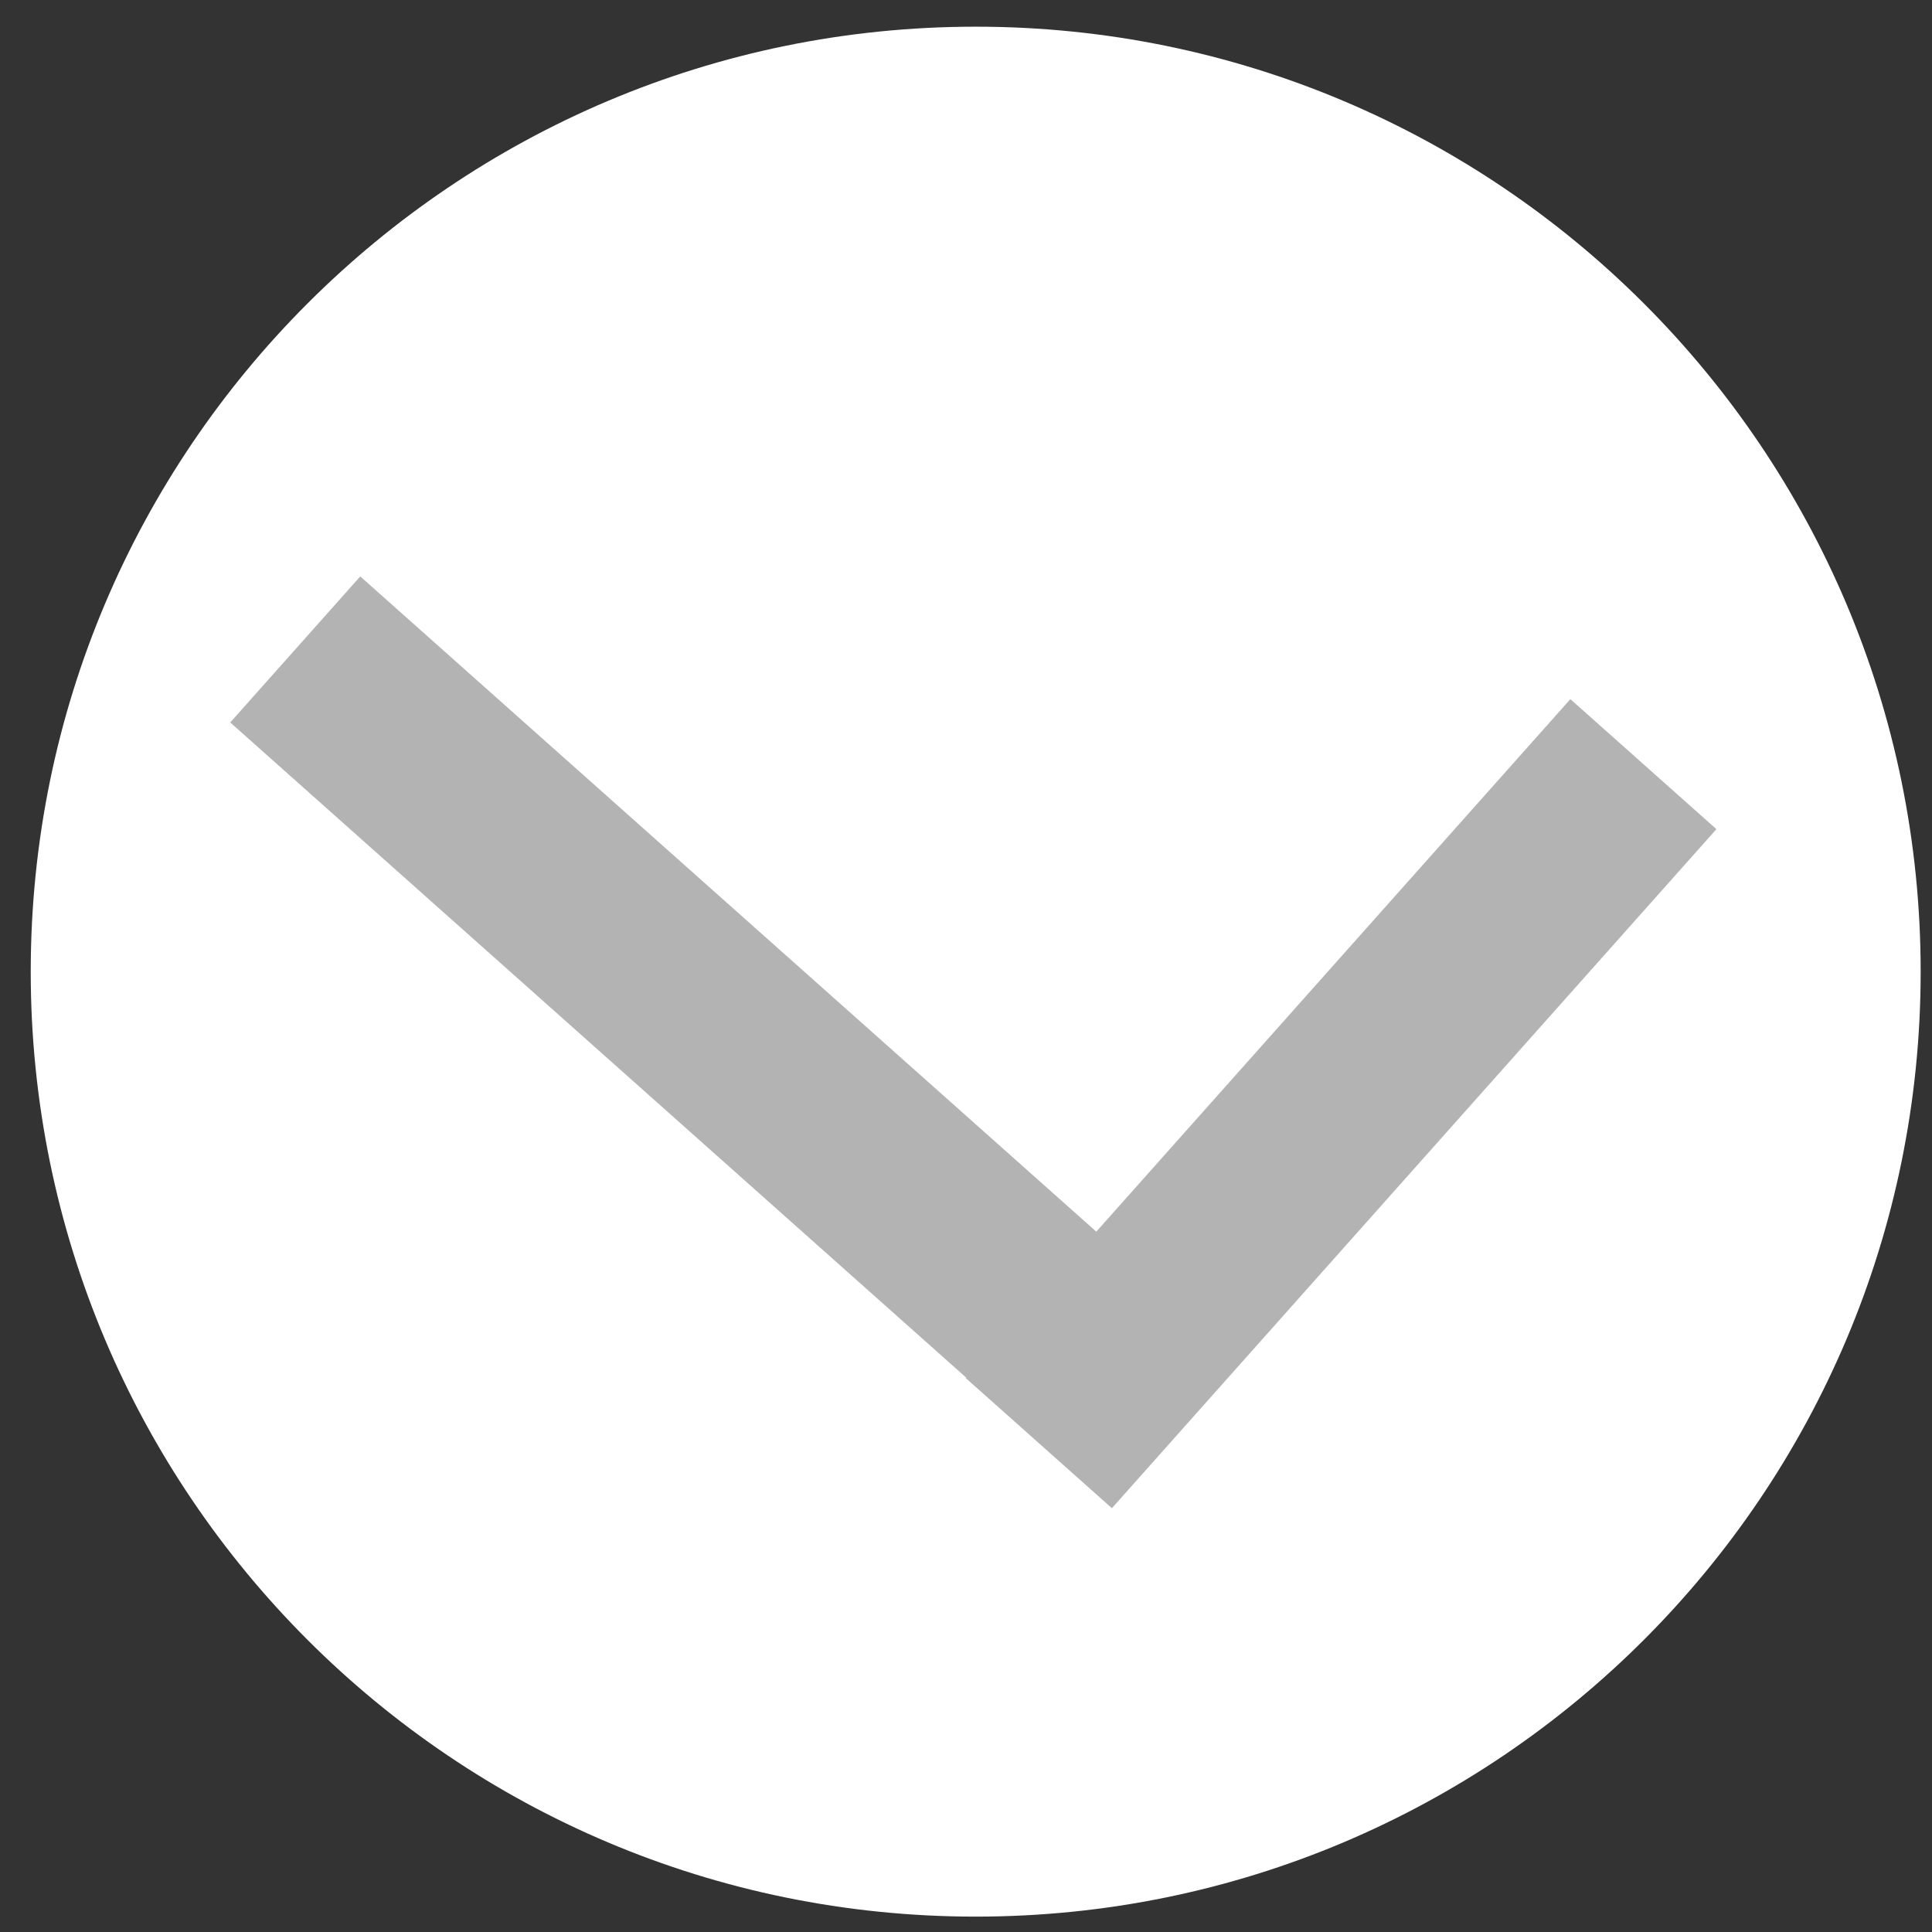 <?xml version="1.0" encoding="UTF-8" standalone="no"?>
<!-- Created with Inkscape (http://www.inkscape.org/) -->

<svg
   xmlns:dc="http://purl.org/dc/elements/1.1/"
   xmlns:cc="http://creativecommons.org/ns#"
   xmlns:rdf="http://www.w3.org/1999/02/22-rdf-syntax-ns#"
   xmlns:svg="http://www.w3.org/2000/svg"
   xmlns="http://www.w3.org/2000/svg"
   xmlns:sodipodi="http://sodipodi.sourceforge.net/DTD/sodipodi-0.dtd"
   xmlns:inkscape="http://www.inkscape.org/namespaces/inkscape"
   width="64"
   height="64"
   id="svg2"
   version="1.1"
   inkscape:version="0.48.4 r9939"
   sodipodi:docname="confirmaFormMorto.svg">
  <rect width="100%" height="100%" fill="#333333" stroke="none"/>
  <defs
     id="defs4">
    <filter
       id="filter3220"
       style="color-interpolation-filters:sRGB;"
       inkscape:label="Drop Shadow">
      <feFlood
         id="feFlood3222"
         flood-opacity="0.2"
         flood-color="rgb(0,0,0)"
         result="flood" />
      <feComposite
         id="feComposite3224"
         in2="SourceGraphic"
         in="flood"
         operator="in"
         result="composite1" />
      <feGaussianBlur
         id="feGaussianBlur3226"
         in="composite"
         stdDeviation="1.5"
         result="blur" />
      <feOffset
         id="feOffset3228"
         dx="2"
         dy="2"
         result="offset" />
      <feComposite
         id="feComposite3230"
         in2="offset"
         in="SourceGraphic"
         operator="over"
         result="fbSourceGraphic" />
      <feColorMatrix
         result="fbSourceGraphicAlpha"
         in="fbSourceGraphic"
         values="0 0 0 -1 0 0 0 0 -1 0 0 0 0 -1 0 0 0 0 1 0"
         id="feColorMatrix3232" />
      <feFlood
         id="feFlood3234"
         flood-opacity="0.2"
         flood-color="rgb(0,0,0)"
         result="flood"
         in="fbSourceGraphic" />
      <feComposite
         id="feComposite3236"
         in2="fbSourceGraphic"
         in="flood"
         operator="in"
         result="composite1" />
      <feGaussianBlur
         id="feGaussianBlur3238"
         in="composite"
         stdDeviation="1.5"
         result="blur" />
      <feOffset
         id="feOffset3240"
         dx="2"
         dy="2"
         result="offset" />
      <feComposite
         id="feComposite3242"
         in2="offset"
         in="fbSourceGraphic"
         operator="over"
         result="fbSourceGraphic" />
      <feColorMatrix
         result="fbSourceGraphicAlpha"
         in="fbSourceGraphic"
         values="0 0 0 -1 0 0 0 0 -1 0 0 0 0 -1 0 0 0 0 1 0"
         id="feColorMatrix3244" />
      <feFlood
         id="feFlood3246"
         flood-opacity="0.2"
         flood-color="rgb(0,0,0)"
         result="flood"
         in="fbSourceGraphic" />
      <feComposite
         id="feComposite3248"
         in2="fbSourceGraphic"
         in="flood"
         operator="in"
         result="composite1" />
      <feGaussianBlur
         id="feGaussianBlur3250"
         in="composite"
         stdDeviation="1.5"
         result="blur" />
      <feOffset
         id="feOffset3252"
         dx="2"
         dy="2"
         result="offset" />
      <feComposite
         id="feComposite3254"
         in2="offset"
         in="fbSourceGraphic"
         operator="over"
         result="composite2" />
    </filter>
    <filter
       id="filter3264"
       style="color-interpolation-filters:sRGB;"
       inkscape:label="Drop Shadow">
      <feFlood
         id="feFlood3266"
         flood-opacity="0.2"
         flood-color="rgb(0,0,0)"
         result="flood" />
      <feComposite
         id="feComposite3268"
         in2="SourceGraphic"
         in="flood"
         operator="in"
         result="composite1" />
      <feGaussianBlur
         id="feGaussianBlur3270"
         in="composite"
         stdDeviation="1.5"
         result="blur" />
      <feOffset
         id="feOffset3272"
         dx="2"
         dy="2"
         result="offset" />
      <feComposite
         id="feComposite3274"
         in2="offset"
         in="SourceGraphic"
         operator="over"
         result="fbSourceGraphic" />
      <feColorMatrix
         result="fbSourceGraphicAlpha"
         in="fbSourceGraphic"
         values="0 0 0 -1 0 0 0 0 -1 0 0 0 0 -1 0 0 0 0 1 0"
         id="feColorMatrix3276" />
      <feFlood
         id="feFlood3278"
         flood-opacity="0.2"
         flood-color="rgb(0,0,0)"
         result="flood"
         in="fbSourceGraphic" />
      <feComposite
         in2="fbSourceGraphic"
         id="feComposite3280"
         in="flood"
         operator="in"
         result="composite1" />
      <feGaussianBlur
         id="feGaussianBlur3282"
         in="composite"
         stdDeviation="1.5"
         result="blur" />
      <feOffset
         id="feOffset3284"
         dx="2"
         dy="2"
         result="offset" />
      <feComposite
         in2="offset"
         id="feComposite3286"
         in="fbSourceGraphic"
         operator="over"
         result="fbSourceGraphic" />
      <feColorMatrix
         result="fbSourceGraphicAlpha"
         in="fbSourceGraphic"
         values="0 0 0 -1 0 0 0 0 -1 0 0 0 0 -1 0 0 0 0 1 0"
         id="feColorMatrix3313" />
      <feFlood
         id="feFlood3315"
         flood-opacity="0.2"
         flood-color="rgb(0,0,0)"
         result="flood"
         in="fbSourceGraphic" />
      <feComposite
         in2="fbSourceGraphic"
         id="feComposite3317"
         in="flood"
         operator="in"
         result="composite1" />
      <feGaussianBlur
         id="feGaussianBlur3319"
         in="composite"
         stdDeviation="1.5"
         result="blur" />
      <feOffset
         id="feOffset3321"
         dx="2"
         dy="2"
         result="offset" />
      <feComposite
         in2="offset"
         id="feComposite3323"
         in="fbSourceGraphic"
         operator="over"
         result="composite2" />
    </filter>
  </defs>
  <sodipodi:namedview
     id="base"
     pagecolor="#ffffff"
     bordercolor="#666666"
     borderopacity="1.0"
     inkscape:pageopacity="0.0"
     inkscape:pageshadow="2"
     inkscape:zoom="3.959798"
     inkscape:cx="65.968299"
     inkscape:cy="50.727286"
     inkscape:document-units="px"
     inkscape:current-layer="layer1"
     showgrid="false"
     inkscape:window-width="1869"
     inkscape:window-height="1056"
     inkscape:window-x="51"
     inkscape:window-y="24"
     inkscape:window-maximized="1" />
  <g
     inkscape:label="Camada 1"
     inkscape:groupmode="layer"
     id="layer1"
     transform="translate(0,-988.362)">
    <path
       sodipodi:type="arc"
       style="fill:#ffffff;fill-opacity:1;stroke:none"
       id="path3023"
       sodipodi:cx="-17.172594"
       sodipodi:cy="7.6839957"
       sodipodi:rx="27.652925"
       sodipodi:ry="27.652925"
       d="m 10.48,7.684 c 0,15.272 -12.381,27.653 -27.653,27.653 -15.272,0 -27.653,-12.381 -27.653,-27.653 0,-15.272 12.381,-27.653 27.653,-27.653 15.272,0 27.653,12.381 27.653,27.653 z"
       transform="matrix(1.132,0,0,1.132,51.761,1011.851)" />
    <g
       id="g3025"
       transform="matrix(1.06,0,0,1.06,-3.271,-59.546)"
       style="fill:#b3b3b3">
      <rect
         transform="matrix(-0.665,0.747,-0.747,-0.665,0,0)"
         y="-716.852"
         x="719.944"
         height="6.11"
         width="28.408"
         id="rect2985"
         style="fill:#b3b3b3;fill-opacity:1;stroke:none" />
      <rect
         transform="matrix(0.747,0.665,-0.665,0.747,0,0)"
         y="742.222"
         x="679.949"
         height="6.11"
         width="36.539"
         id="rect2985-8"
         style="fill:#b3b3b3;fill-opacity:1;stroke:none" />
    </g>
  </g>
</svg>
